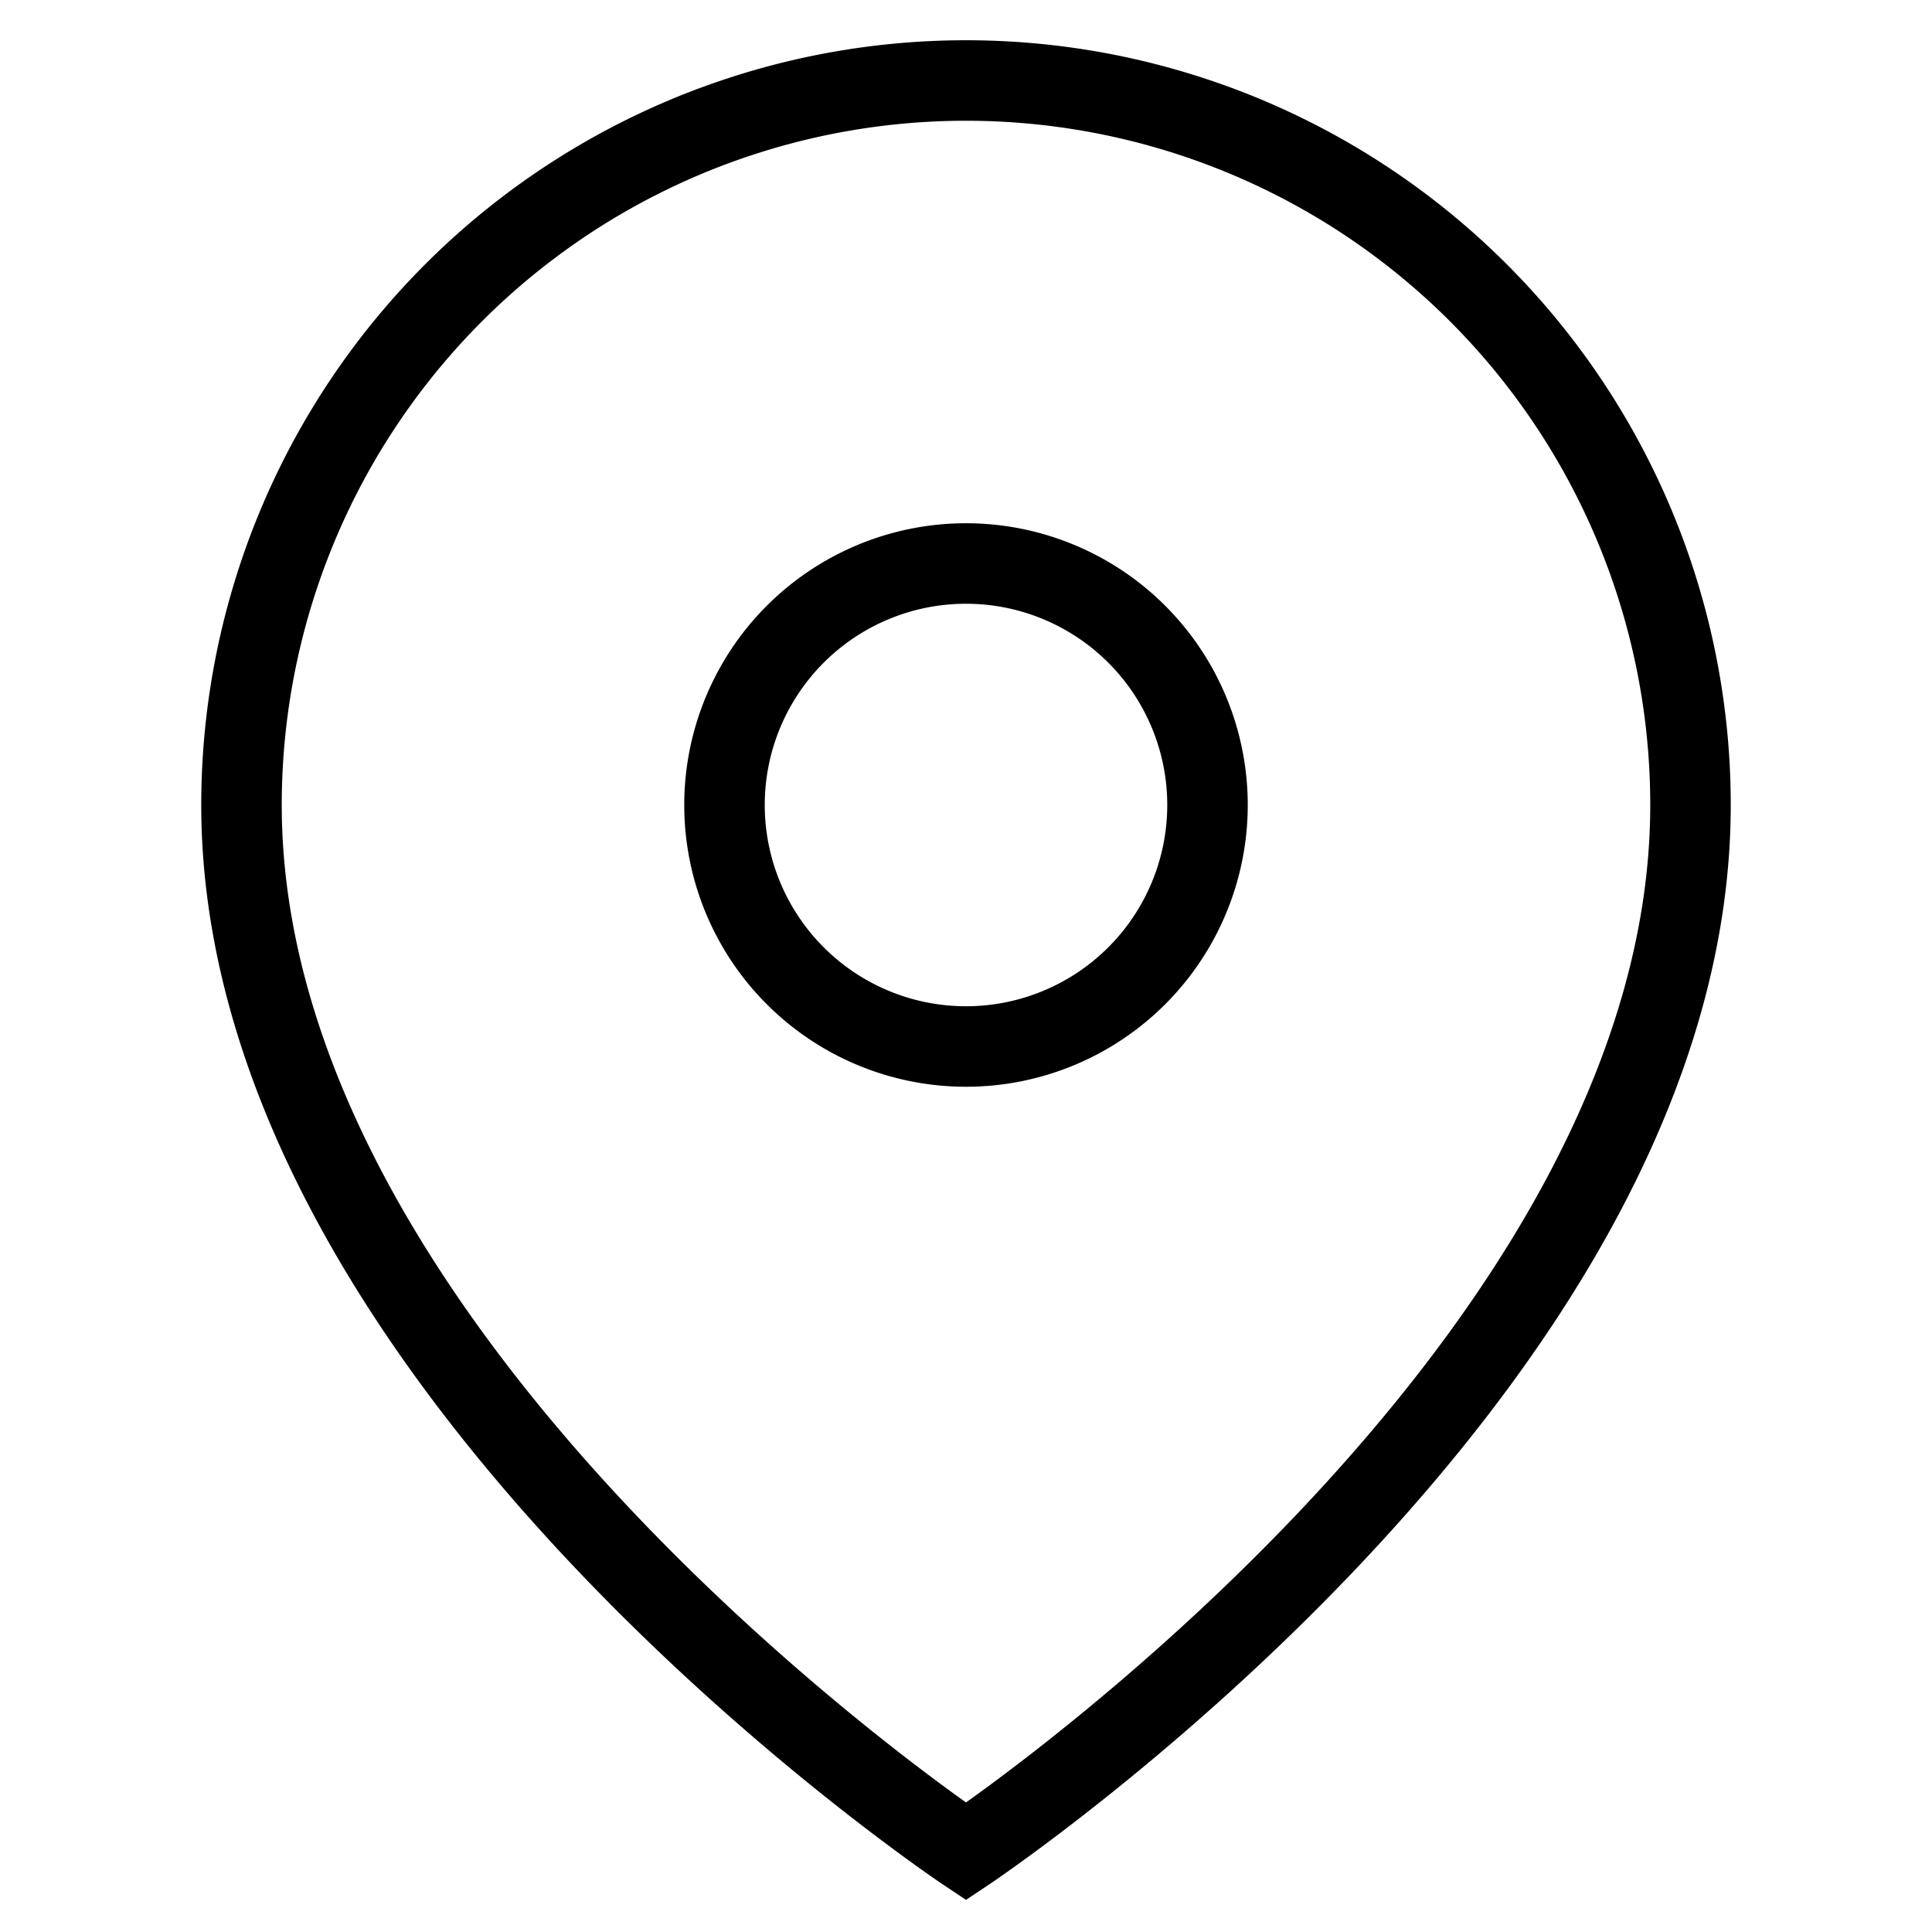 <svg
      fill="none"
      stroke="currentColor"
      strokeLinecap="round"
      strokeLinejoin="round"
      strokeWidth="2"
      viewBox="0 0 24 24"
      height="24px"
      width="24px"
    >
      <path d="M21 10c0 7-9 13-9 13s-9-6-9-13a9 9 0 0118 0z" />
      <path d="M15 10 A3 3 0 0 1 12 13 A3 3 0 0 1 9 10 A3 3 0 0 1 15 10 z" />
    </svg>